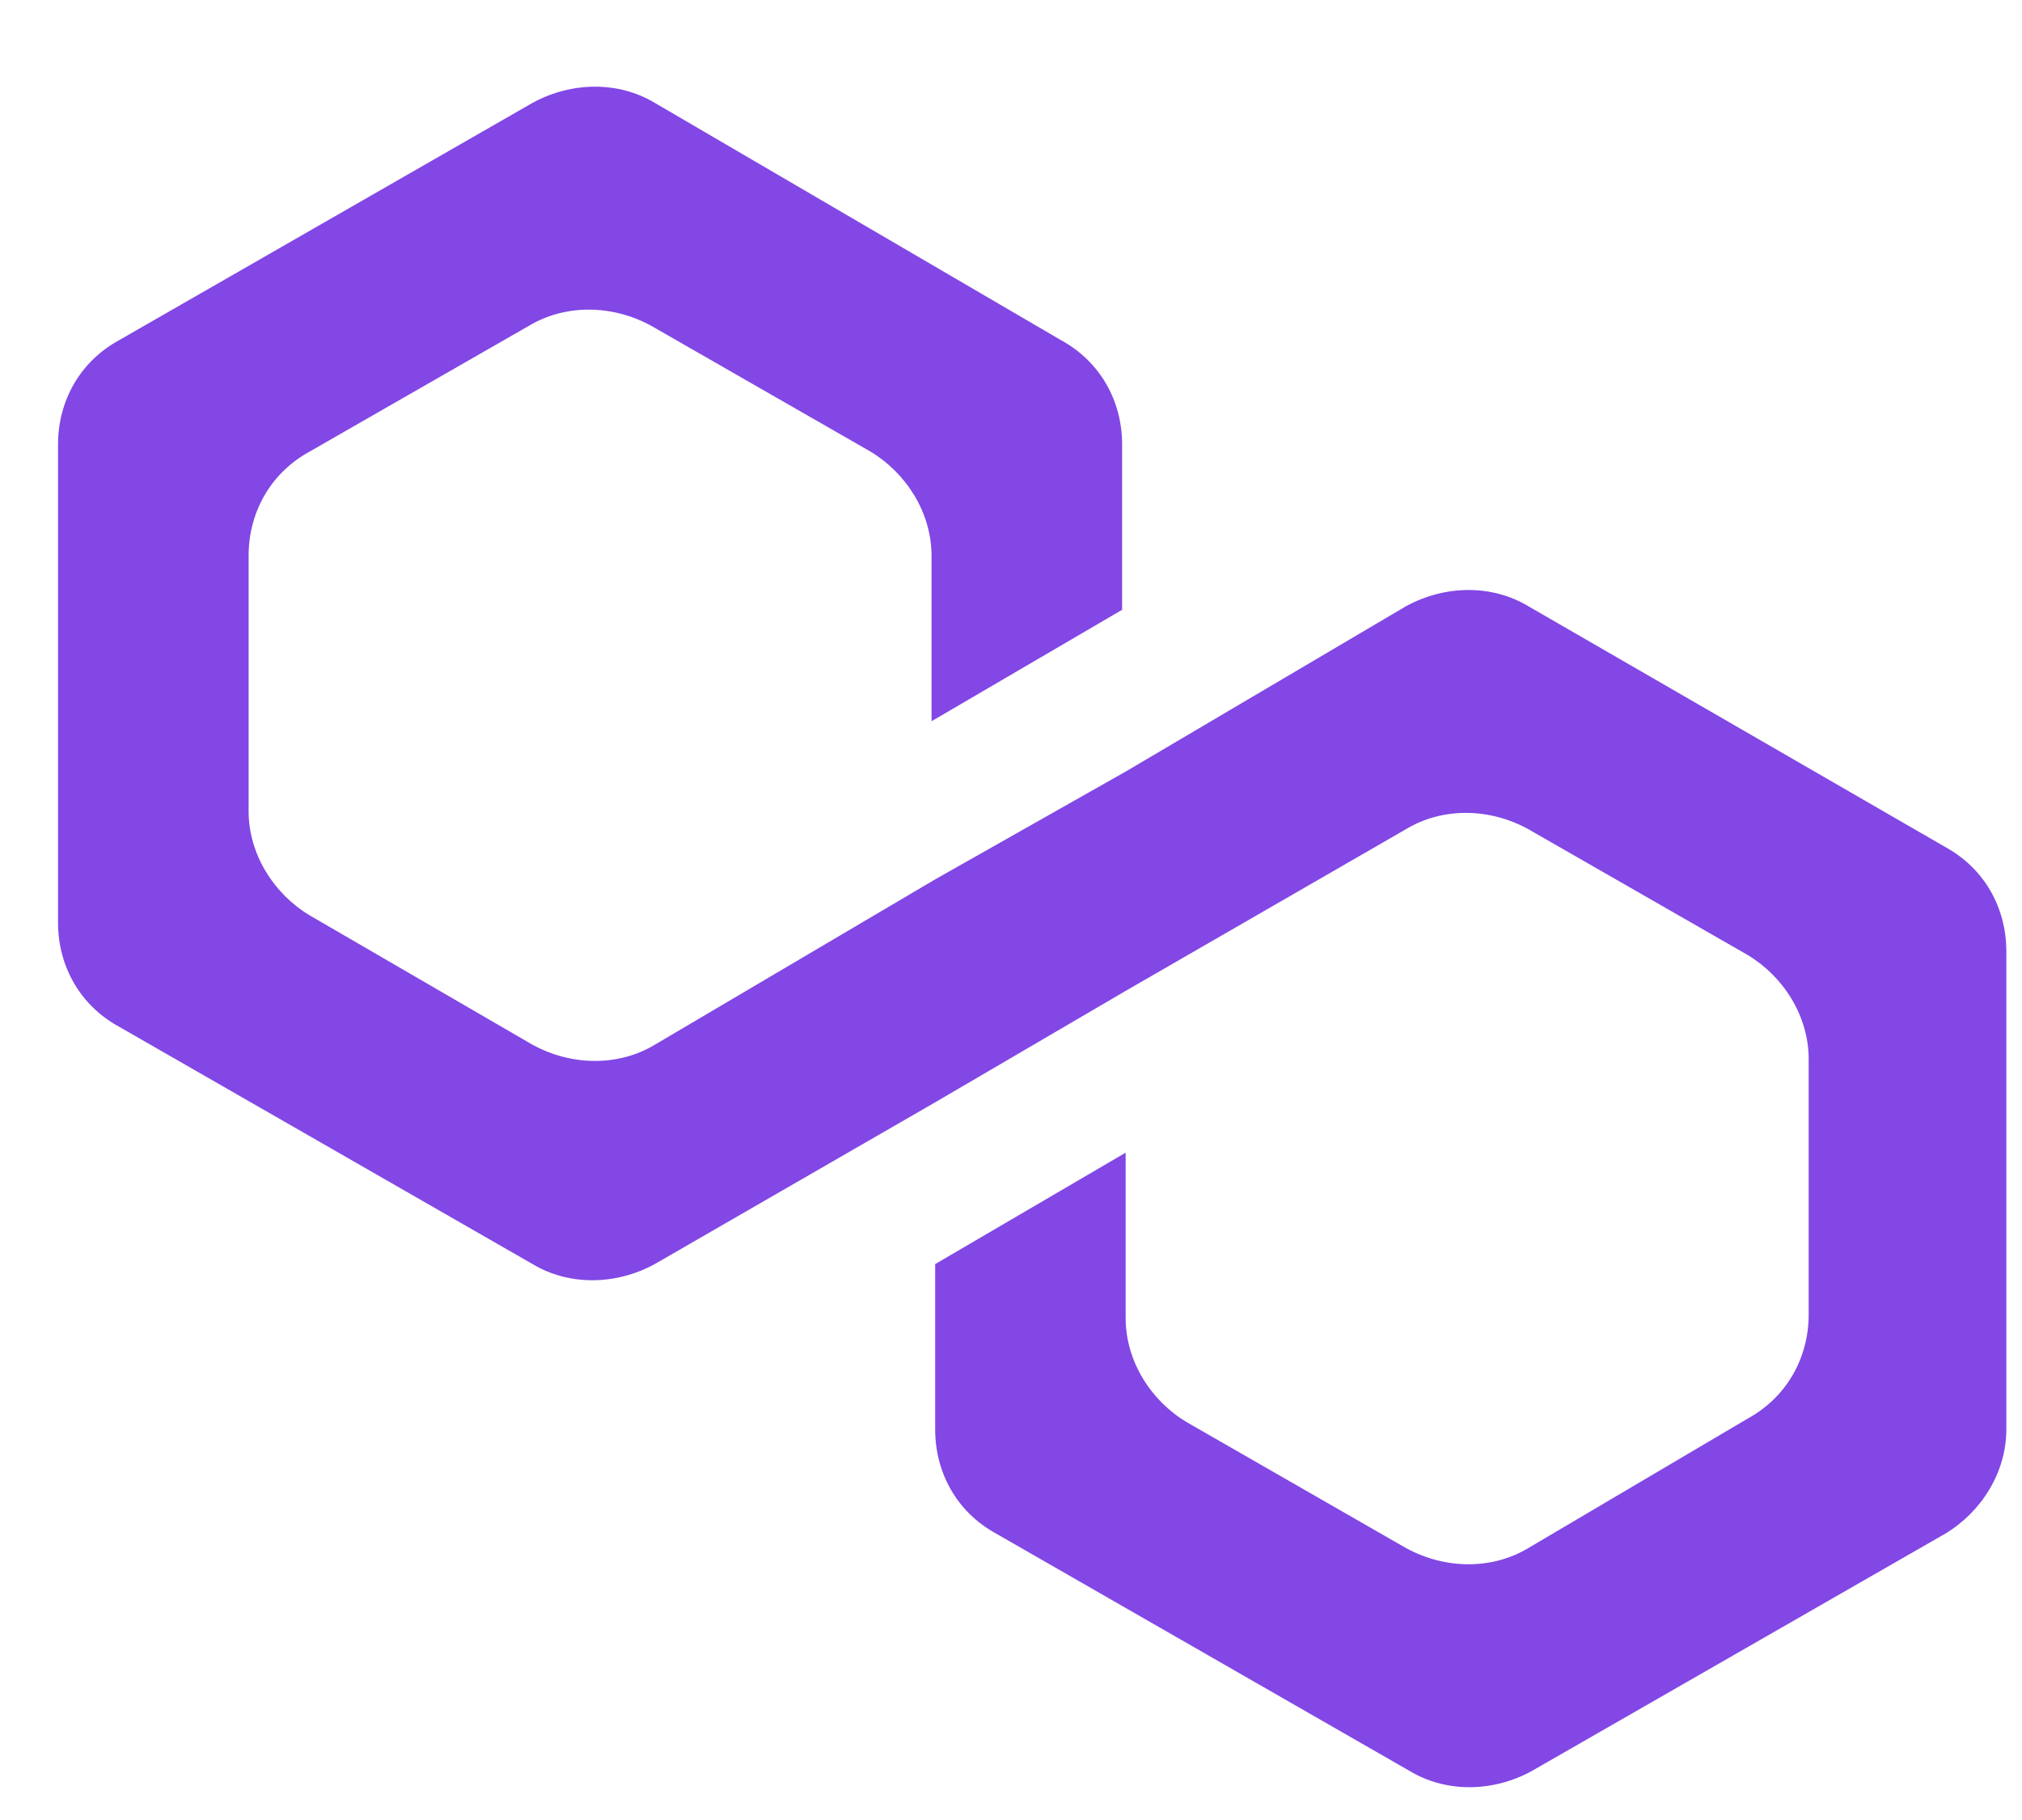 <svg width="20" height="18" viewBox="0 0 20 18" fill="none" xmlns="http://www.w3.org/2000/svg">
<path d="M15.116 5.995C14.761 5.782 14.299 5.782 13.908 5.995L11.134 7.631L9.25 8.697L6.476 10.333C6.121 10.546 5.659 10.546 5.268 10.333L3.063 9.053C2.708 8.84 2.459 8.448 2.459 8.022V5.497C2.459 5.071 2.672 4.68 3.063 4.466L5.232 3.222C5.588 3.009 6.05 3.009 6.441 3.222L8.61 4.466C8.965 4.68 9.214 5.071 9.214 5.497V7.133L11.099 6.031V4.395C11.099 3.969 10.885 3.577 10.494 3.364L6.476 1.017C6.121 0.804 5.659 0.804 5.268 1.017L1.179 3.364C0.788 3.577 0.574 3.969 0.574 4.395V9.124C0.574 9.551 0.788 9.942 1.179 10.155L5.268 12.502C5.623 12.715 6.085 12.715 6.476 12.502L9.25 10.902L11.134 9.8L13.908 8.2C14.263 7.986 14.725 7.986 15.116 8.2L17.285 9.444C17.641 9.657 17.89 10.049 17.89 10.475V13C17.89 13.426 17.676 13.817 17.285 14.031L15.116 15.311C14.761 15.524 14.299 15.524 13.908 15.311L11.739 14.066C11.383 13.853 11.134 13.462 11.134 13.035V11.4L9.25 12.502V14.137C9.25 14.564 9.463 14.955 9.854 15.168L13.943 17.515C14.299 17.729 14.761 17.729 15.152 17.515L19.241 15.168C19.596 14.955 19.845 14.564 19.845 14.137V9.409C19.845 8.982 19.632 8.591 19.241 8.377L15.116 5.995Z" fill="#8247E5"/>
</svg>
